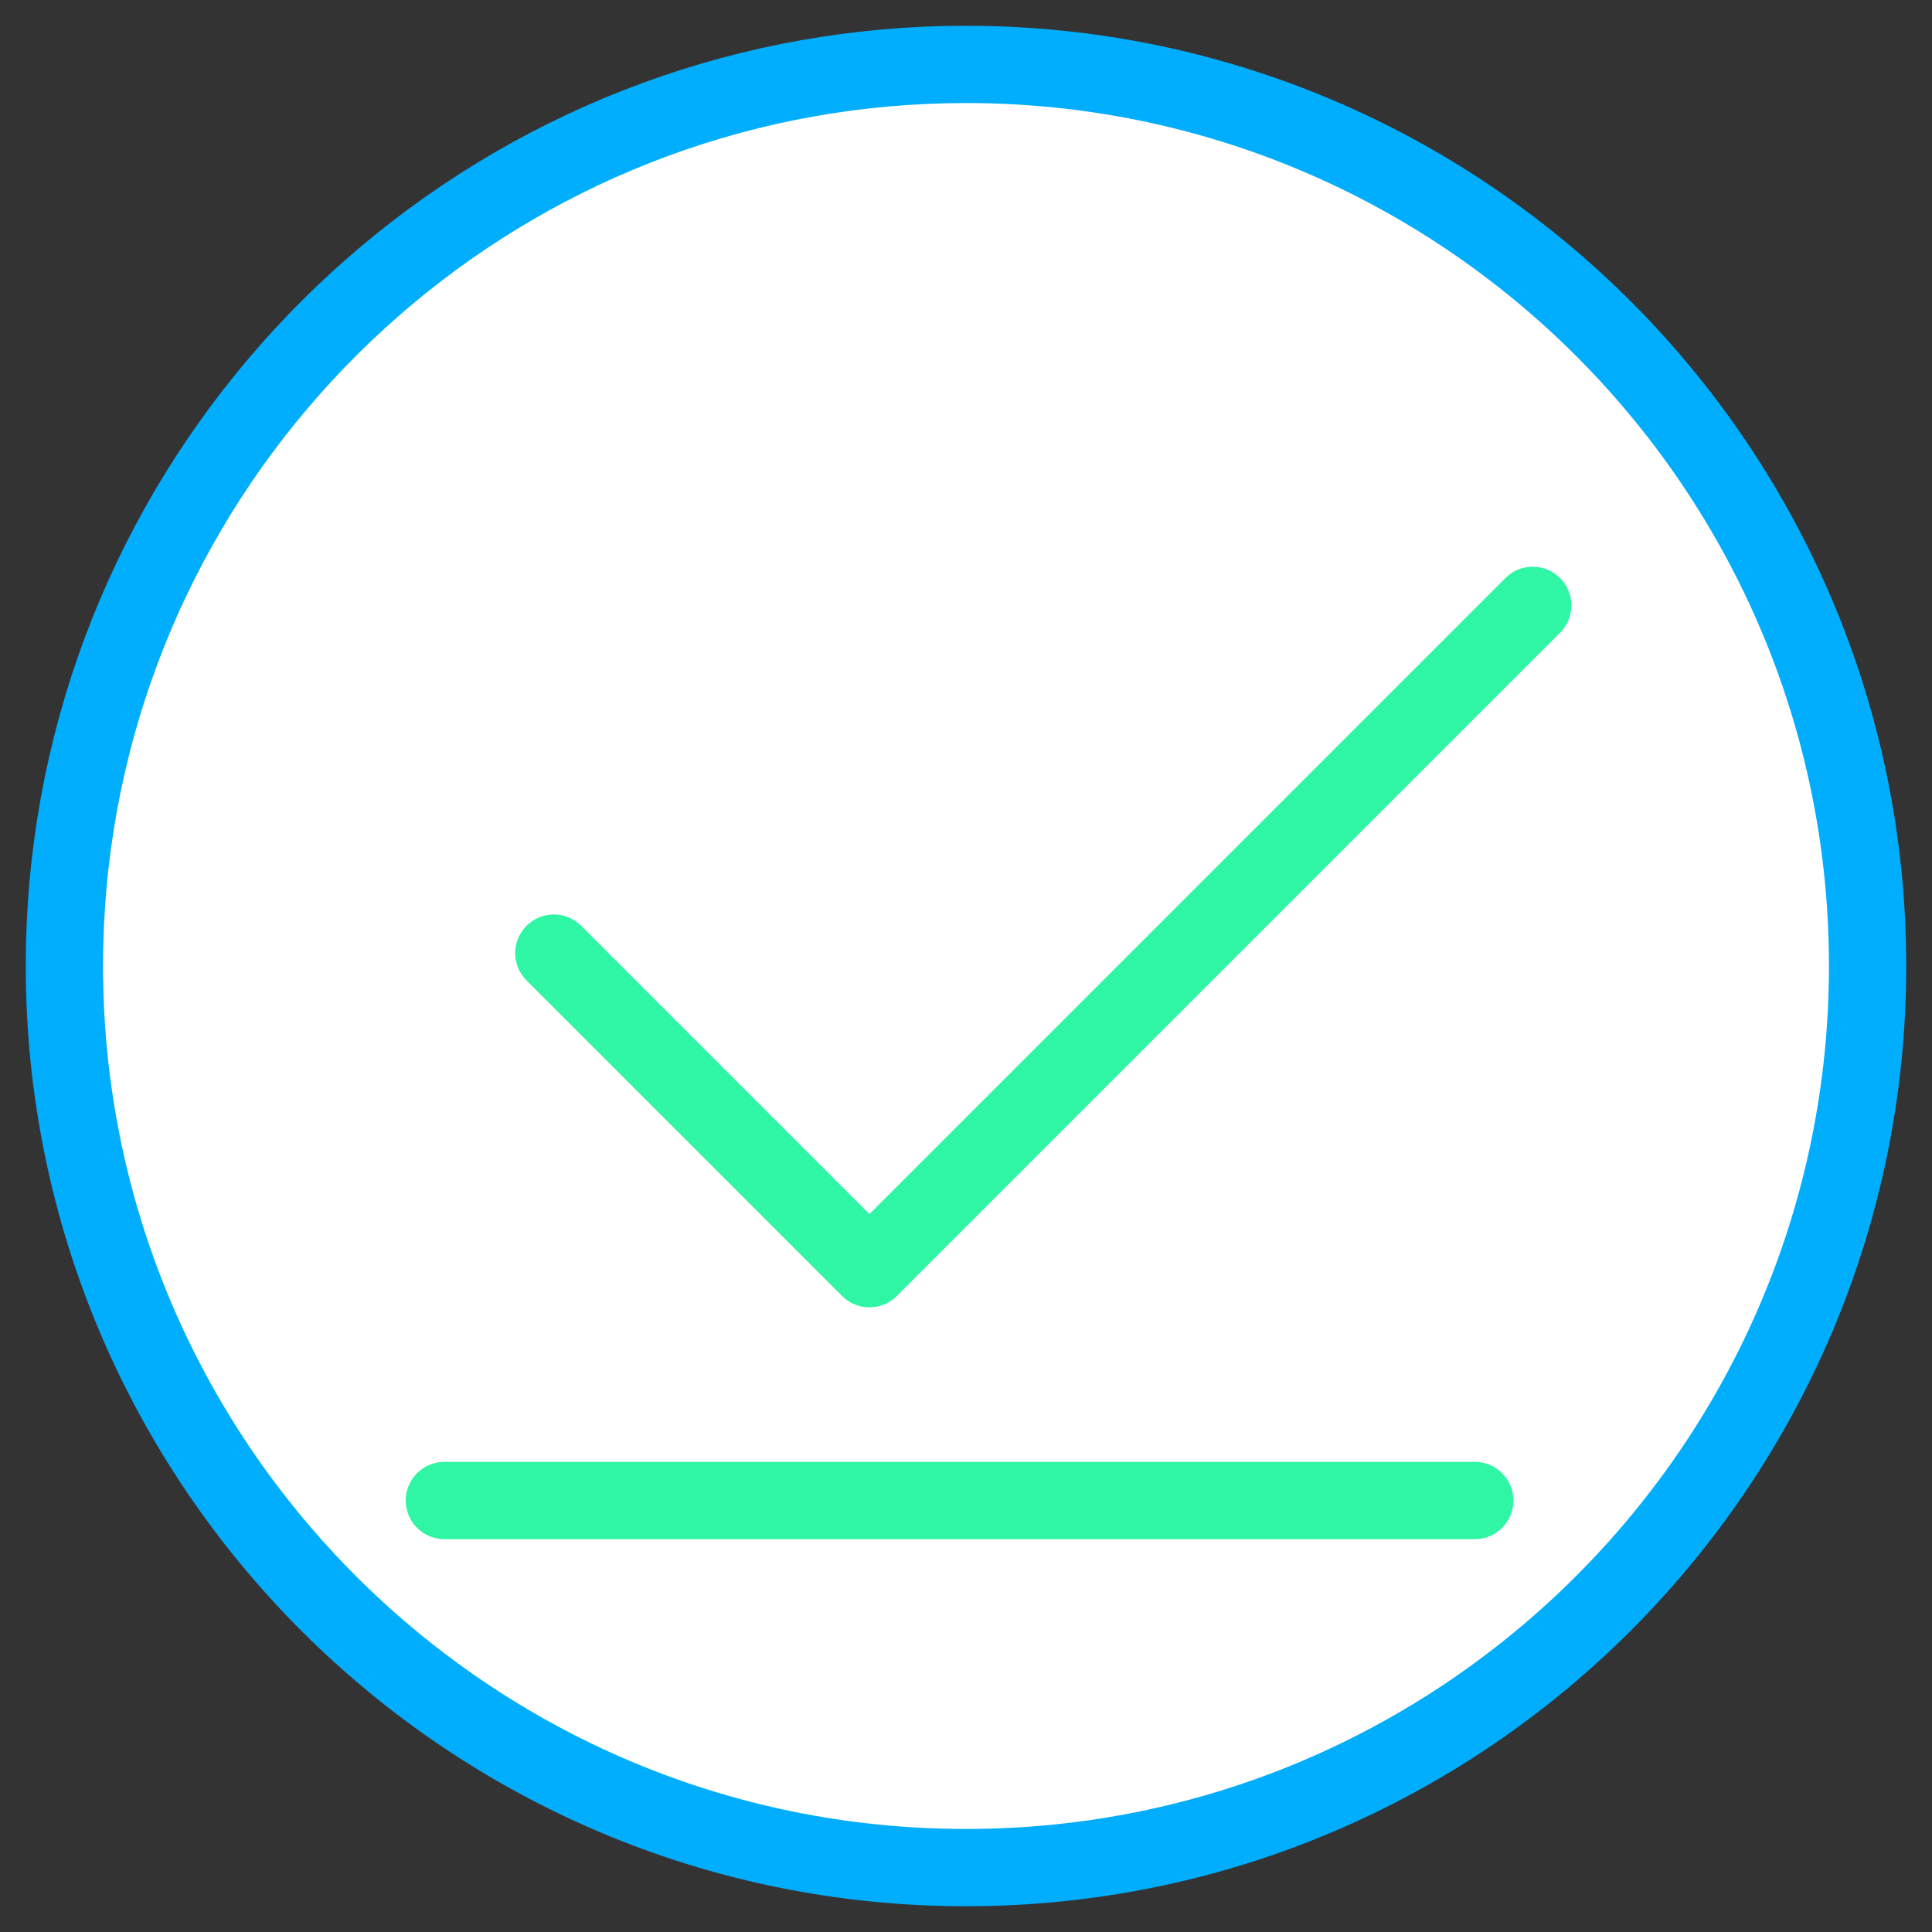<svg xmlns="http://www.w3.org/2000/svg" width="150" height="150" viewBox="0 0 150 150" preserveAspectRatio="xMidYMid meet" style="width: 100%; height: 100%;"><rect x="0" y="0" width="150" height="150" fill="#333333" stroke="none"/><defs><clipPath id="animationMask_Q718JR5ncy"><rect width="150" height="150" x="0" y="0"></rect></clipPath><mask id="ly_tmzzpabxrQ" mask-type="alpha"><g clip-path="url(#5bIRW2Hvuz)" transform="matrix(1,0,0,0.789,63.028,76.028)" opacity="1" style="-webkit-user-select: none;"><g opacity="1" transform="matrix(1,0,0,1.122,11.972,-12.028)"><path fill="rgb(255,255,255)" fill-opacity="1" d="M0 0 M0,-55.471 C30.615,-55.471 55.471,-30.615 55.471,0 C55.471,30.615 30.615,55.471 0,55.471 C-30.615,55.471 -55.471,30.615 -55.471,0 C-55.471,-30.615 -30.615,-55.471 0,-55.471z"></path><path stroke-linecap="butt" stroke-linejoin="miter" fill-opacity="0" stroke-miterlimit="4" stroke="rgb(0,174,255)" stroke-opacity="1" stroke-width="0" d="M0 0 M0,-55.471 C30.615,-55.471 55.471,-30.615 55.471,0 C55.471,30.615 30.615,55.471 0,55.471 C-30.615,55.471 -55.471,30.615 -55.471,0 C-55.471,-30.615 -30.615,-55.471 0,-55.471z"></path></g></g></mask><clipPath id="5bIRW2Hvuz"><path fill="#ffffff" clip-rule="nonzero" d=" M-43.5,-80.541 C-43.5,-80.541 -43.5,49.408 -43.5,49.408 C-43.5,49.408 67.443,49.408 67.443,49.408 C67.443,49.408 67.443,-80.541 67.443,-80.541 C67.443,-80.541 -43.5,-80.541 -43.5,-80.541" fill-opacity="1"></path><path fill="#ffffff" clip-rule="nonzero" d=" M-43.5,-56.5 C-43.5,-56.5 -43.5,54.443 -43.5,54.443 C-43.5,54.443 67.443,54.443 67.443,54.443 C67.443,54.443 67.443,-56.5 67.443,-56.5 C67.443,-56.5 -43.5,-56.5 -43.5,-56.5" fill-opacity="1"></path></clipPath></defs><g clip-path="url(#animationMask_Q718JR5ncy)"><g transform="matrix(1,0,0,1,74.68,74.68)" opacity="1" style="-webkit-user-select: none;"><g opacity="1" transform="matrix(1,0,0,1,0.32,0.32)"><path fill="rgb(255,255,255)" fill-opacity="1" d="M0 0 M0,-70 C38.633,-70 70,-38.633 70,0 C70,38.633 38.633,70 0,70 C-38.633,70 -70,38.633 -70,0 C-70,-38.633 -38.633,-70 0,-70z"></path><path stroke-linecap="butt" stroke-linejoin="miter" fill-opacity="0" stroke-miterlimit="4" stroke="rgb(1,173,253)" stroke-opacity="1" stroke-width="0" d="M0 0 M0,-70 C38.633,-70 70,-38.633 70,0 C70,38.633 38.633,70 0,70 C-38.633,70 -70,38.633 -70,0 C-70,-38.633 -38.633,-70 0,-70z"></path></g><g opacity="1" transform="matrix(1,0,0,1,0,0)"><path fill="rgb(255,255,255)" fill-opacity="1" d="M0 0 M0.32,-58.68"></path><path stroke-linecap="butt" stroke-linejoin="butt" fill-opacity="0" stroke-dasharray=" 18" stroke-dashoffset="14" stroke="rgb(1,173,253)" stroke-opacity="1" stroke-width="0" d="M0 0 M0.32,-58.68"></path></g></g><g transform="matrix(1,0,0,1,74.68,74.68)" opacity="1" style="-webkit-user-select: none;"><g opacity="1" transform="matrix(1,0,0,1,0.32,0.32)"><path fill="rgb(255,255,255)" fill-opacity="1" d="M0 0 M-12.254,-68.929 C-8.275,-69.633 -4.18,-70 0,-70 C0,-70 0,-70 0,-70 C38.633,-70 70,-38.633 70,0 C70,38.633 38.633,70 0,70 C-38.633,70 -70,38.633 -70,0 C-70,-34.453 -45.054,-63.127 -12.255,-68.929"></path><path stroke-linecap="butt" stroke-linejoin="miter" fill-opacity="0" stroke-miterlimit="4" stroke="rgb(1,173,253)" stroke-opacity="1" stroke-width="6" d="M0 0 M-12.254,-68.929 C-8.275,-69.633 -4.18,-70 0,-70 C0,-70 0,-70 0,-70 C38.633,-70 70,-38.633 70,0 C70,38.633 38.633,70 0,70 C-38.633,70 -70,38.633 -70,0 C-70,-34.453 -45.054,-63.127 -12.255,-68.929"></path></g><g opacity="1" transform="matrix(1,0,0,1,0,0)"><path fill="rgb(255,255,255)" fill-opacity="1" d="M0 0"></path><path stroke-linecap="butt" stroke-linejoin="butt" fill-opacity="0" stroke-dasharray=" 18" stroke-dashoffset="14" stroke="rgb(1,173,253)" stroke-opacity="1" stroke-width="6" d="M0 0"></path></g></g><g mask="url(#ly_tmzzpabxrQ)"><g transform="matrix(1,0,0,1,46.5,107.5)" opacity="1" style="-webkit-user-select: none; display: block;"><g opacity="1" transform="matrix(1,0,0,1,30.5,52)"><path stroke-linecap="round" stroke-linejoin="round" fill-opacity="0" stroke="rgb(78,75,247)" stroke-opacity="1" stroke-width="6" d="M0 0 M-14.06,25.94 C-14.114,25.886 -14.142,25.858 -14.142,25.858 M0,-40 C0,-40 0,40 0,40 C0,40 14.142,25.858 14.142,25.858 C14.142,25.858 0,40 0,40 C0,40 -12.202,27.798 -13.938,26.062" style="display: block;"></path></g></g></g><g transform="matrix(1,0,0,1,0,42)" opacity="1" style="-webkit-user-select: none;"><g opacity="1" transform="matrix(1,0,0,1,0,0)"><path stroke-linecap="round" stroke-linejoin="round" fill-opacity="0" stroke="rgb(46,246,164)" stroke-opacity="1" stroke-width="6" d="M0 0 M114.5,74.5 C114.5,74.5 114.5,74.5 114.5,74.5 M34.5,74.5 C34.5,74.5 114.5,74.5 114.5,74.5"></path></g></g><g transform="matrix(1,0,0,1,-2.5,2.5)" opacity="1" style="-webkit-user-select: none;"><g opacity="1" transform="matrix(1,0,0,1,83.5,70.25)"><path stroke-linecap="round" stroke-linejoin="round" fill-opacity="0" stroke="rgb(46,246,164)" stroke-opacity="1" stroke-width="6" d="M0 0 M-38,1.25 C-38,1.25 -13.5,25.75 -13.5,25.75 C-13.5,25.75 38,-25.75 38,-25.75 M-38,1.25 C-38,1.25 -38,1.25 -38,1.25"></path></g></g></g></svg>